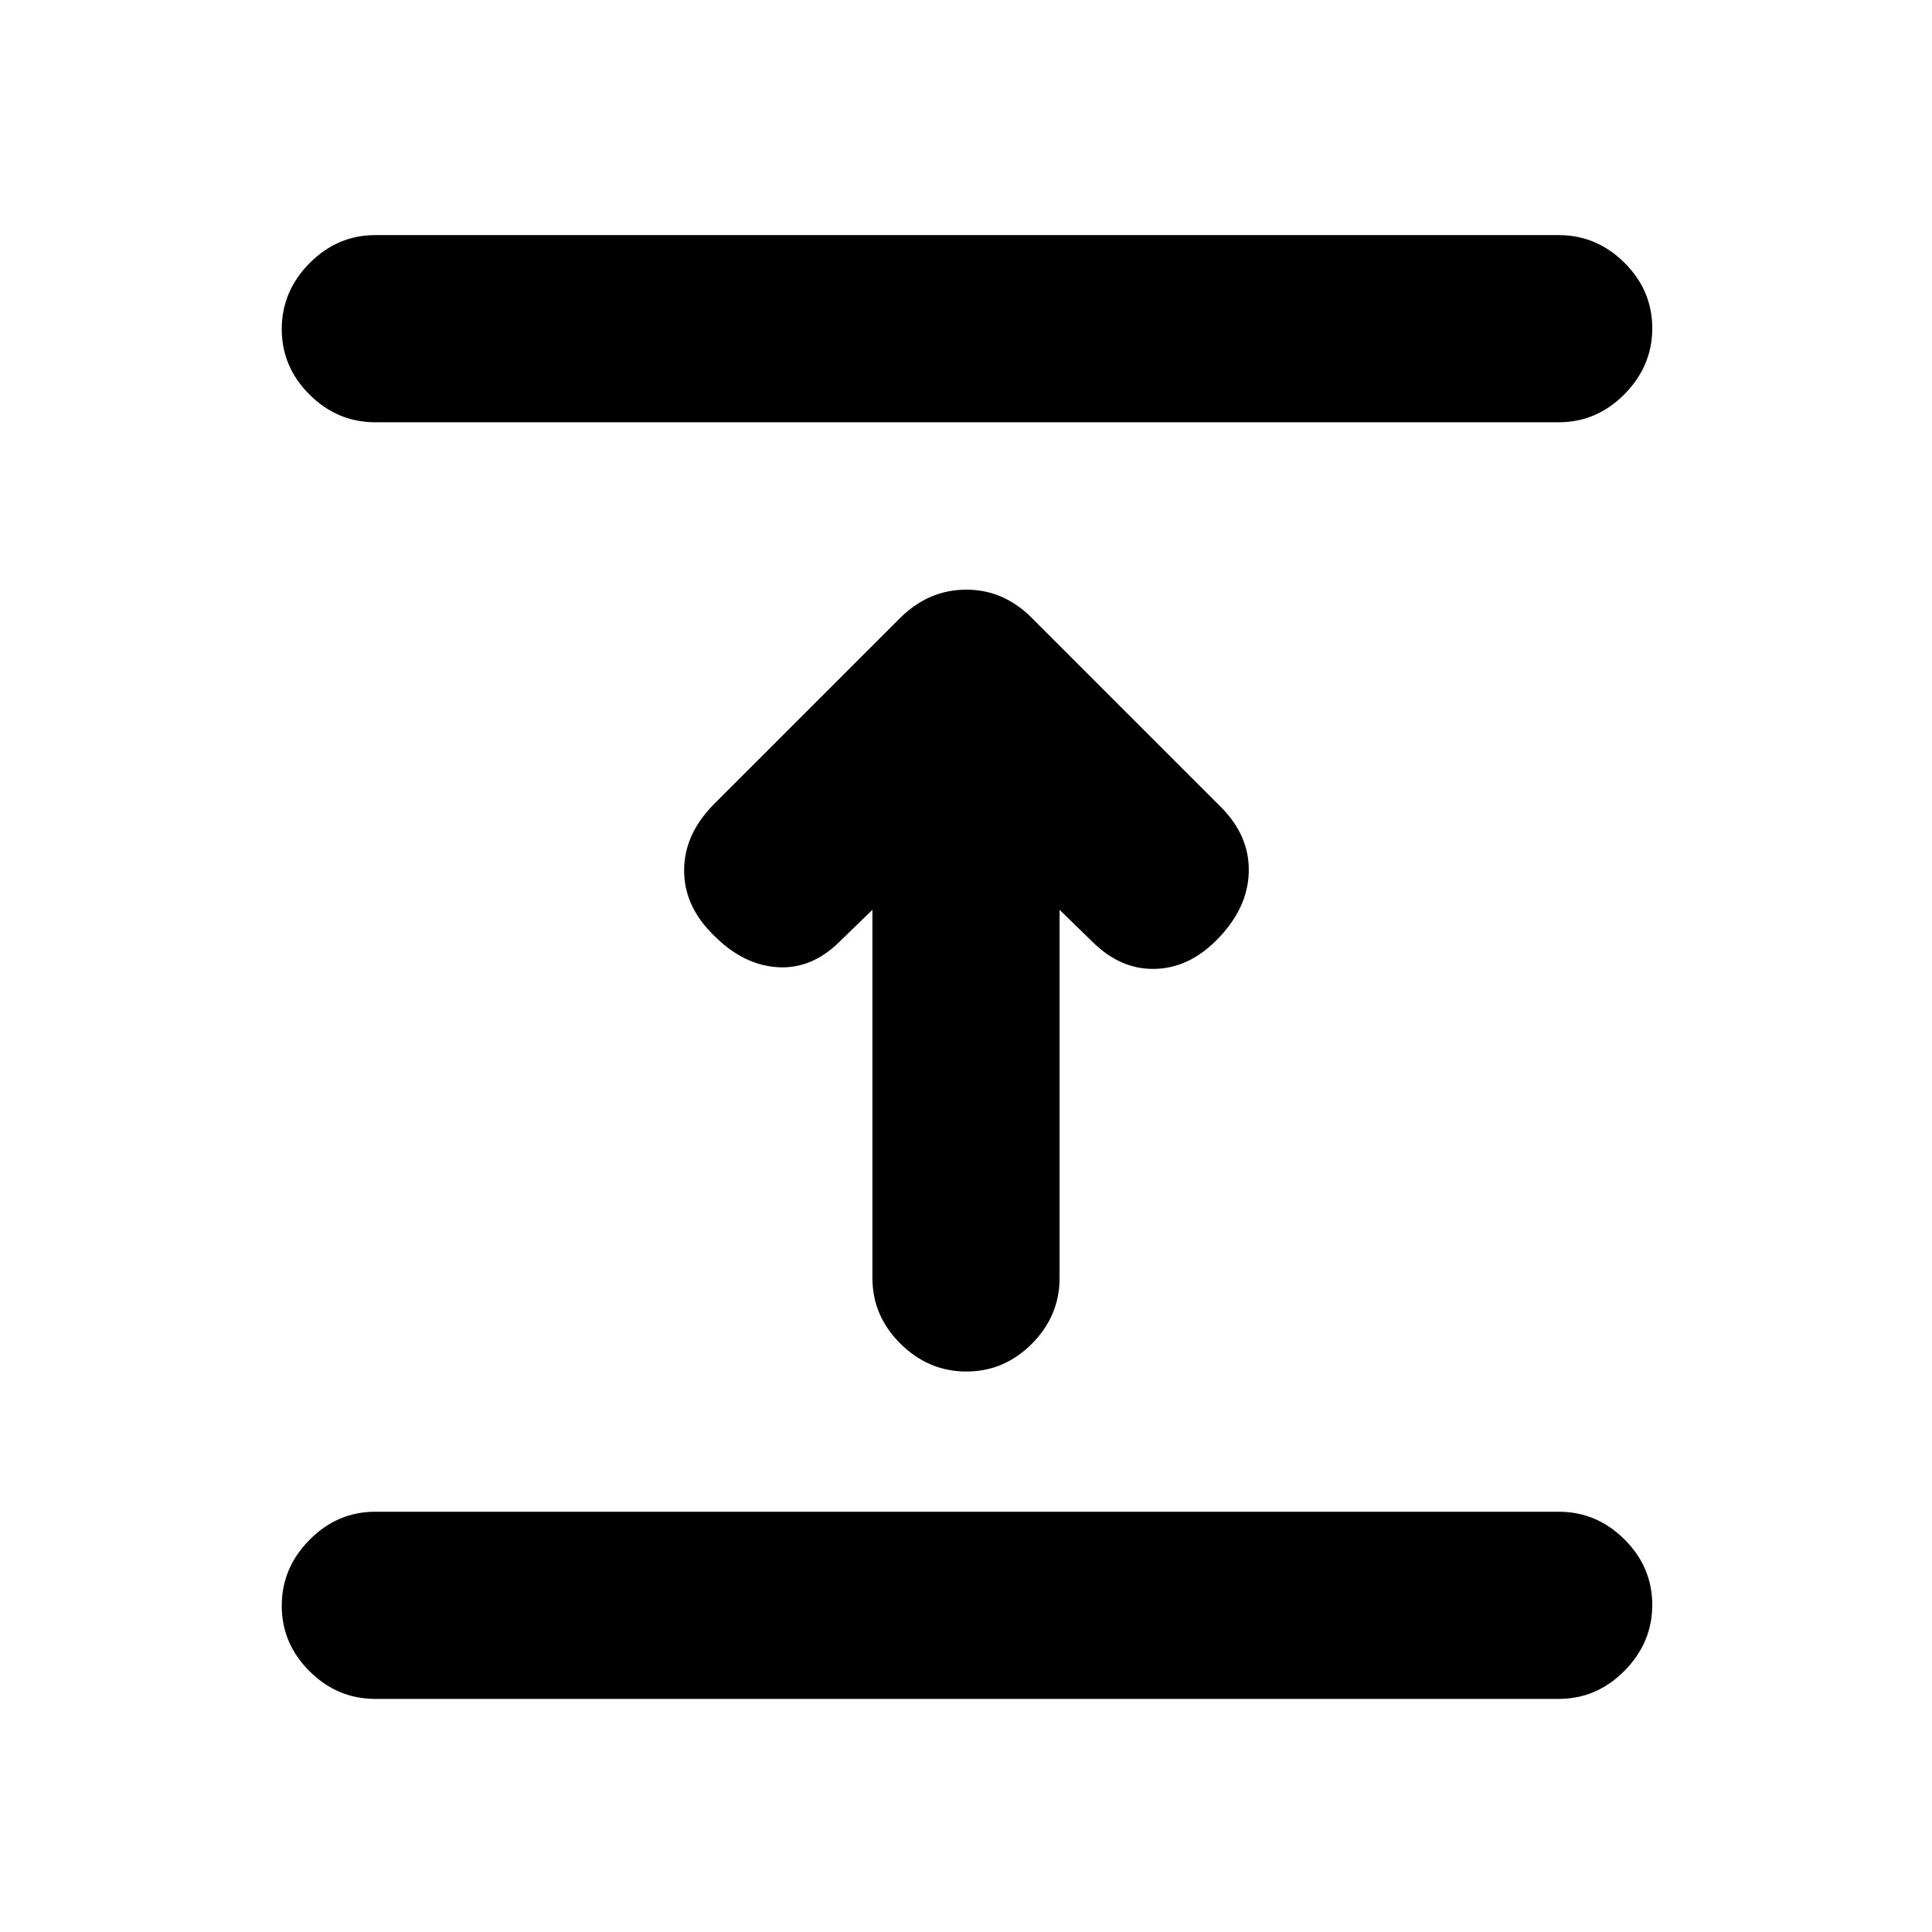 <svg xmlns="http://www.w3.org/2000/svg" height="20" viewBox="0 96 960 960" width="20"><path d="M774.5 940.176h-588q-18.887 0-32.694-13.746-13.807-13.747-13.807-32.544 0-18.798 13.807-32.755 13.807-13.957 32.694-13.957h588q18.887 0 32.694 13.747 13.807 13.746 13.807 32.544 0 18.797-13.807 32.754-13.807 13.957-32.694 13.957ZM433.499 548.089l-16.151 15.651q-13.891 13.891-30.881 12.859-16.989-1.033-31.511-15.555-15.022-14.457-15.022-32.544 0-18.087 15.022-33.109l92.176-92.176q14.216-14.216 33.05-14.216 18.834 0 32.927 14.457l93.5 93.5q14.457 14.457 13.892 32.609-.566 18.153-16.153 33.74-13.891 13.891-30.848 14.141t-30.848-13.641l-16.151-15.716V731q0 18.887-13.747 32.694-13.746 13.807-32.543 13.807-18.798 0-32.755-13.807-13.957-13.807-13.957-32.694V548.089ZM774.5 305.826h-588q-18.887 0-32.694-13.747-13.807-13.746-13.807-32.544 0-18.797 13.807-32.754 13.807-13.957 32.694-13.957h588q18.887 0 32.694 13.746 13.807 13.747 13.807 32.544 0 18.798-13.807 32.755-13.807 13.957-32.694 13.957Z"/></svg>
